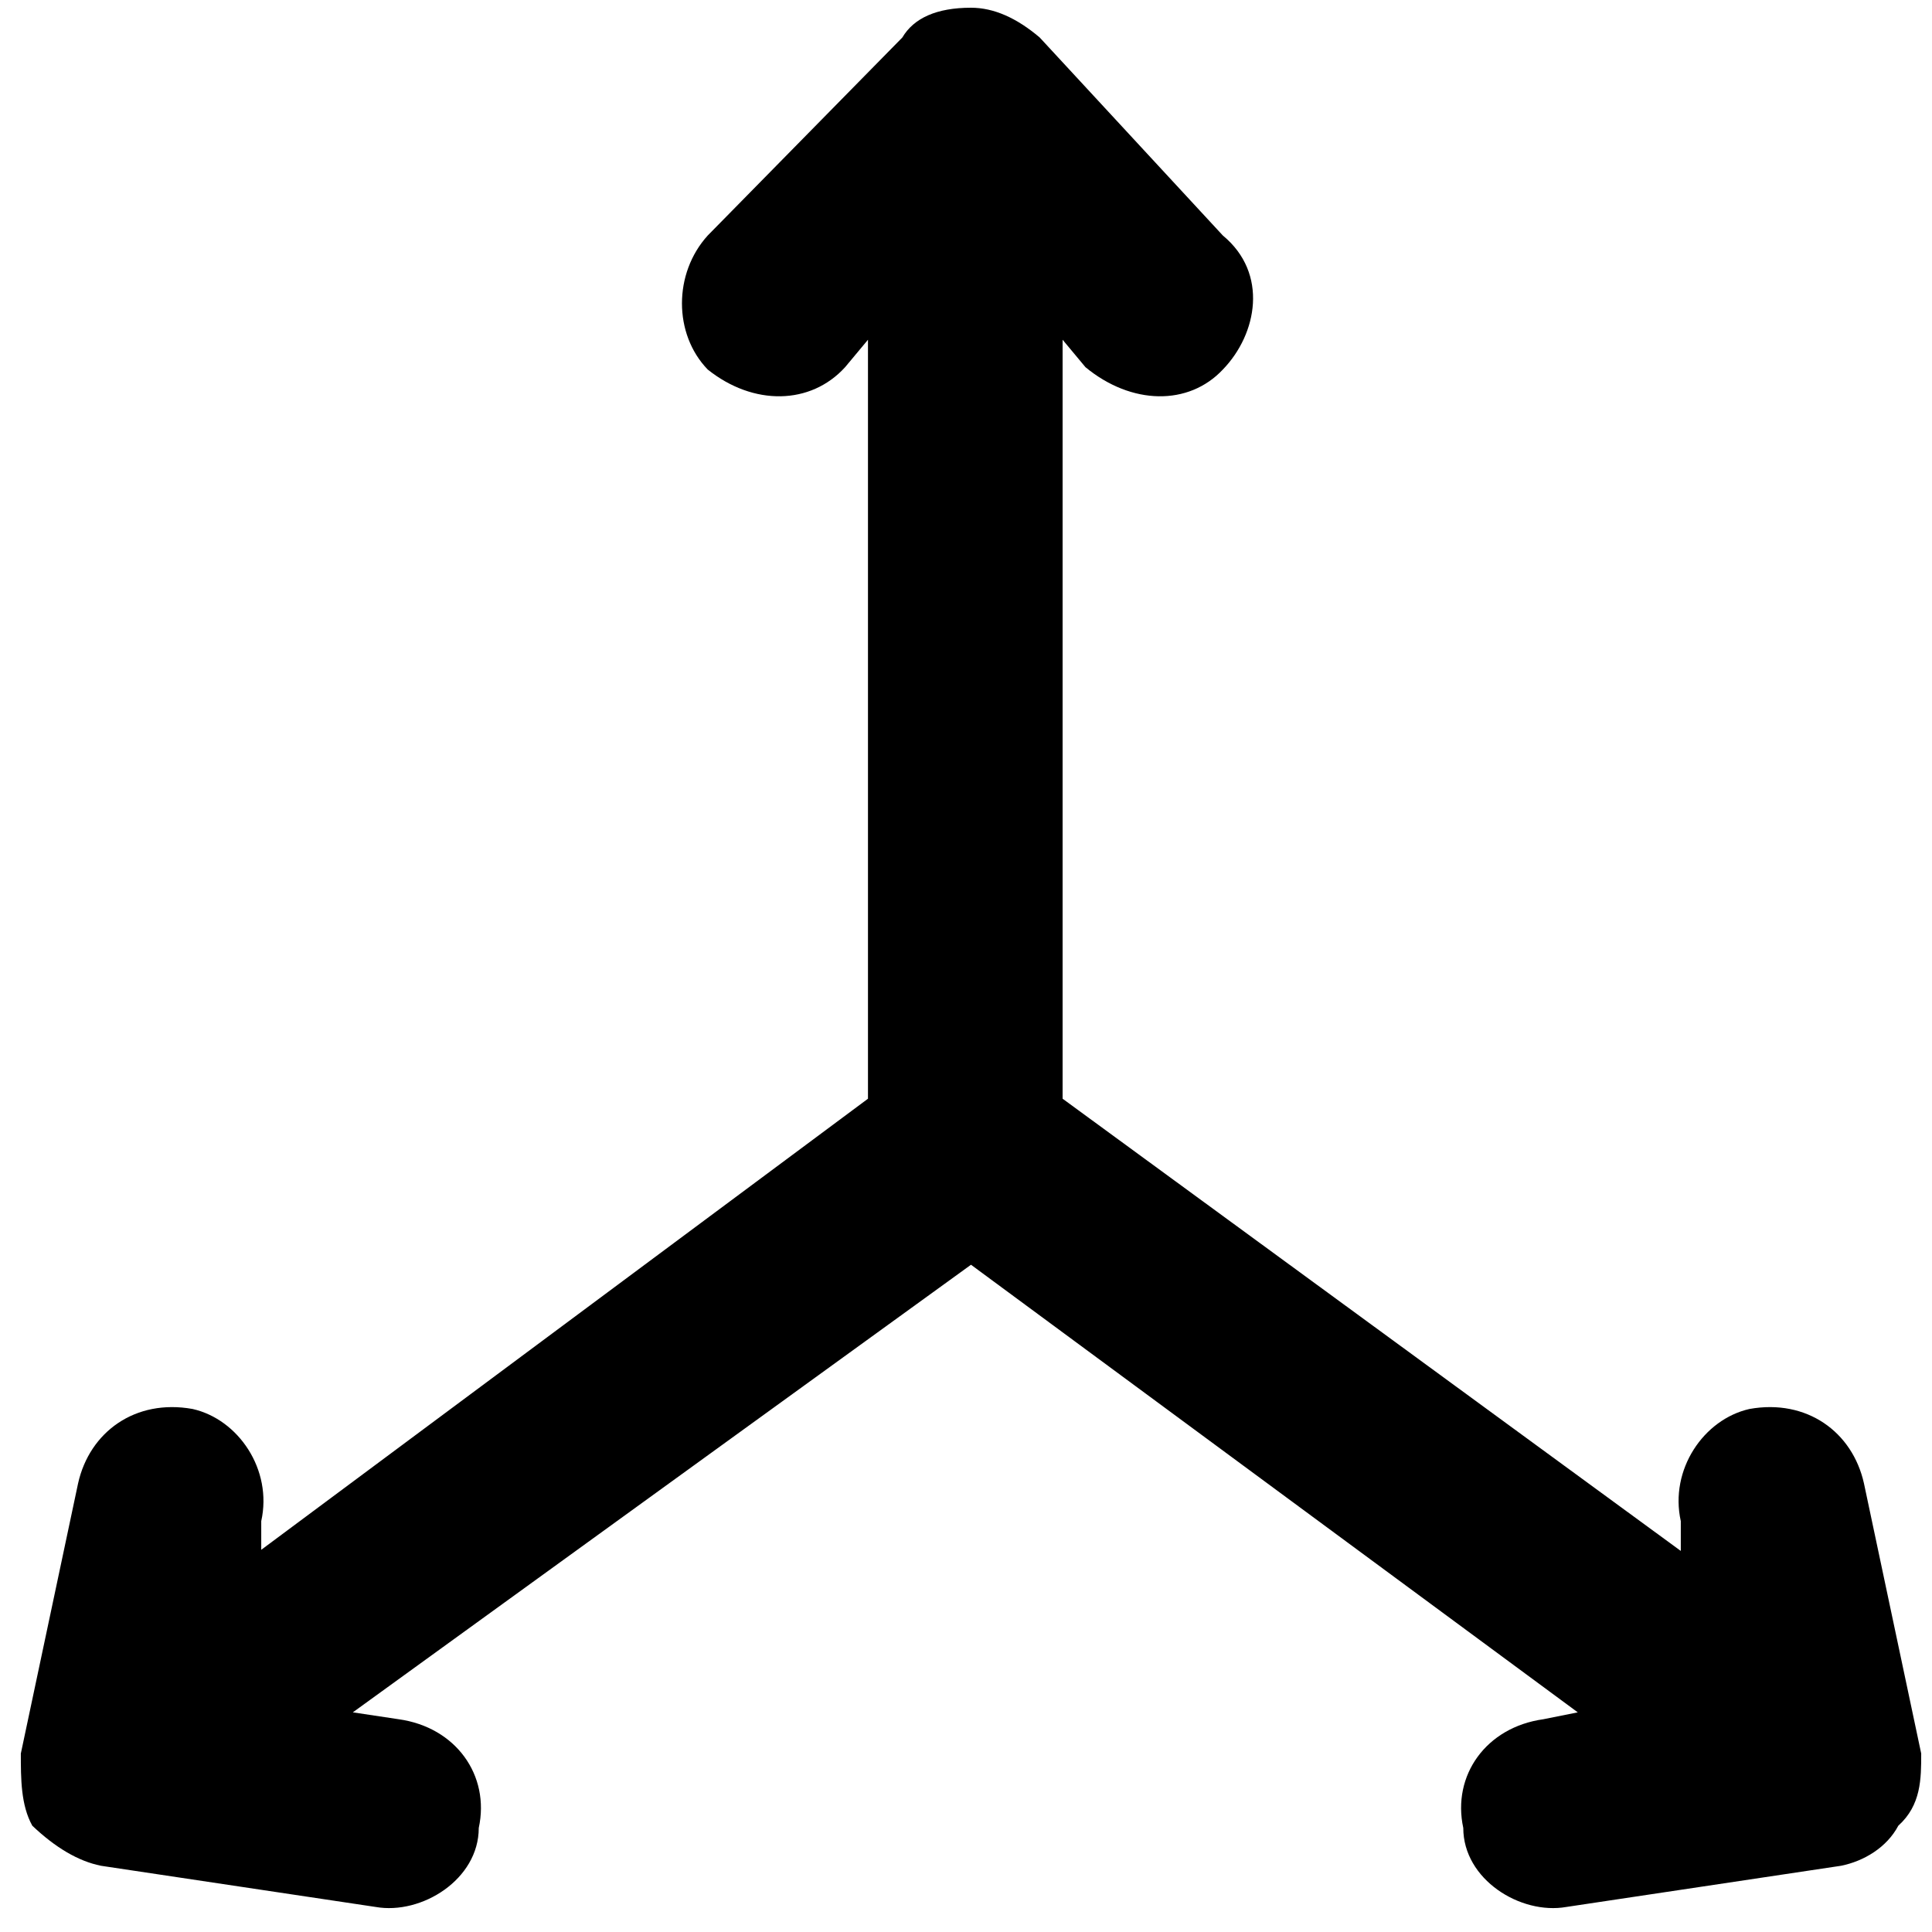 <svg width="46" height="46" viewBox="0 0 46 46" fill="none" xmlns="http://www.w3.org/2000/svg">
<path fill-rule="evenodd" clip-rule="evenodd" d="M29.116 8.798C29.934 7.953 30.206 6.508 29.116 5.608L24.755 0.893C24.21 0.43 23.665 0.184 23.119 0.184C22.302 0.184 21.757 0.43 21.484 0.893L16.85 5.608C16.033 6.508 16.033 7.953 16.85 8.798C17.941 9.67 19.303 9.643 20.121 8.743L20.666 8.089V26.16L6.22 36.9V36.218C6.493 34.992 5.675 33.792 4.585 33.547C3.222 33.302 2.132 34.092 1.859 35.319L0.496 41.751C0.496 42.351 0.496 42.978 0.769 43.469C1.314 43.986 1.859 44.313 2.404 44.423L8.946 45.404C10.036 45.595 11.399 44.75 11.399 43.523C11.671 42.269 10.854 41.124 9.491 40.934L8.401 40.77L23.119 30.113L37.566 40.77L36.748 40.934C35.385 41.124 34.568 42.269 34.84 43.523C34.84 44.75 36.203 45.595 37.293 45.404L43.835 44.423C44.38 44.313 44.925 43.986 45.198 43.469C45.743 42.978 45.743 42.351 45.743 41.751L44.38 35.319C44.107 34.092 43.017 33.302 41.654 33.547C40.564 33.792 39.746 34.992 40.019 36.218V36.927L25.3 26.16V8.089L25.845 8.743C26.936 9.643 28.298 9.67 29.116 8.798Z" fill="black"/>
</svg>
